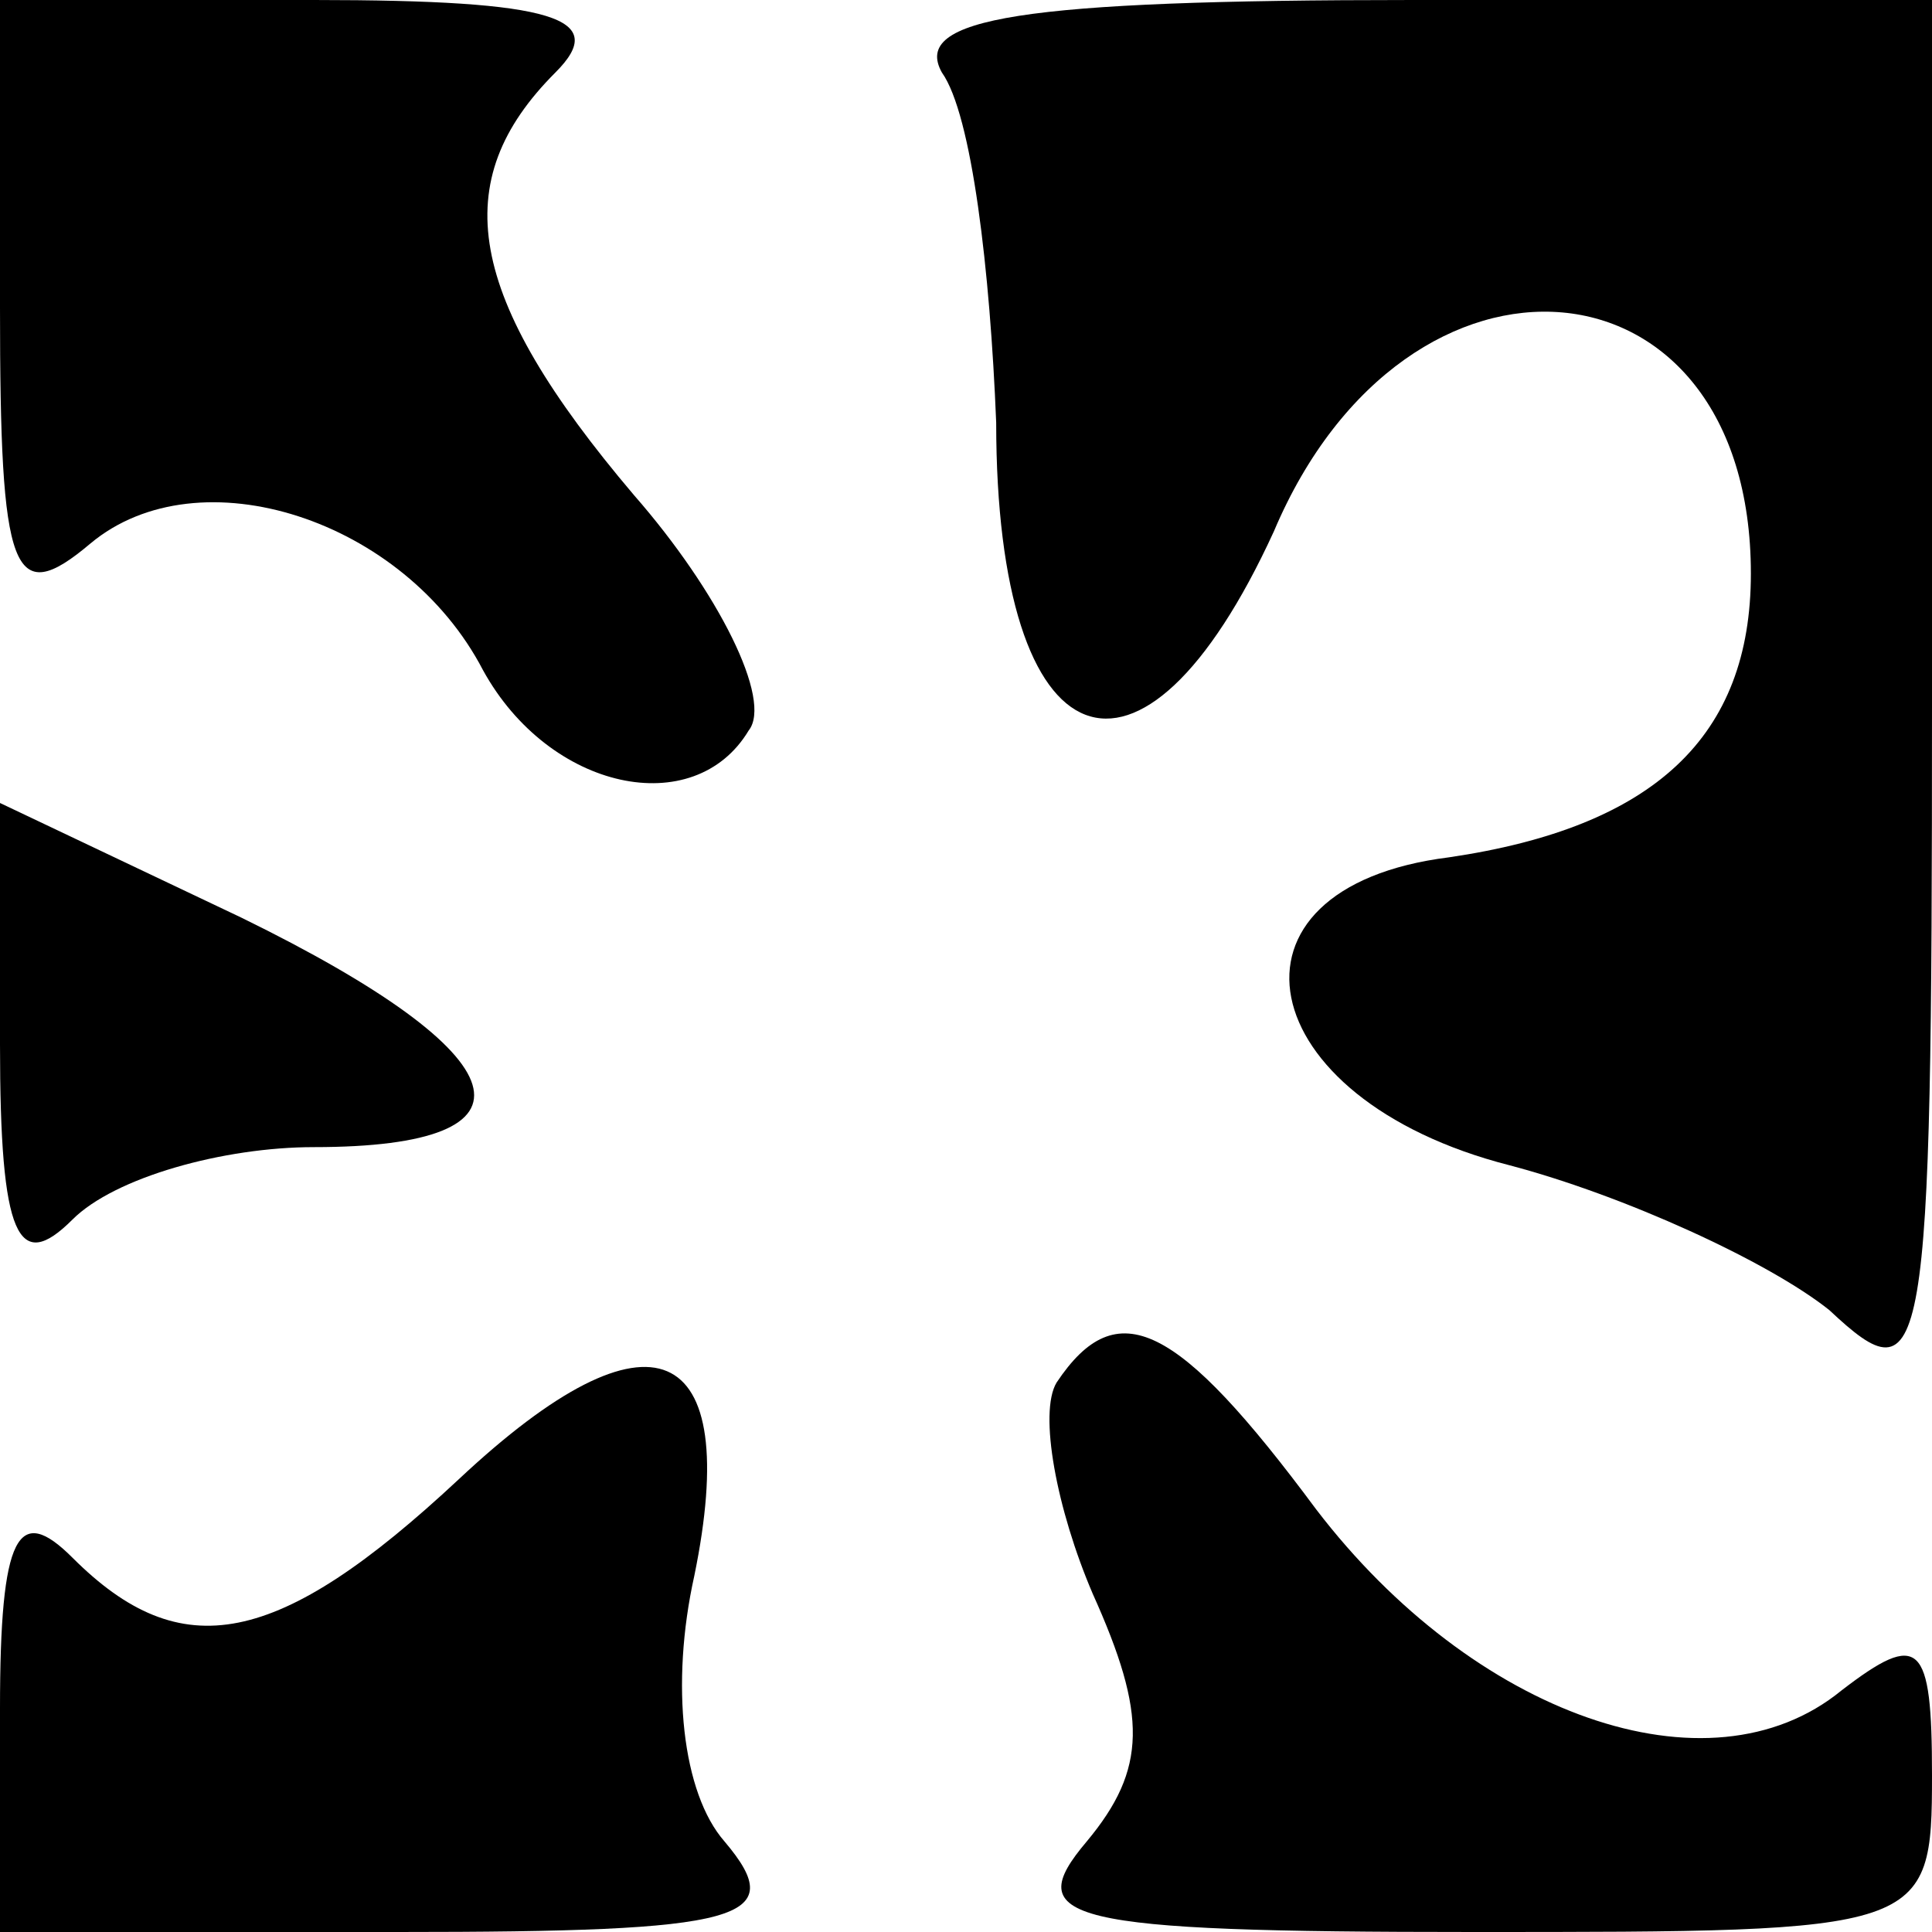 <?xml version="1.0" standalone="no"?>
<!DOCTYPE svg PUBLIC "-//W3C//DTD SVG 20010904//EN"
 "http://www.w3.org/TR/2001/REC-SVG-20010904/DTD/svg10.dtd">
<svg version="1.0" xmlns="http://www.w3.org/2000/svg"
 width="32pt" height="32pt" viewBox="0 0 32 32"
 preserveAspectRatio="xMidYMid meet">

<g transform="translate(0,32) scale(0.1,-0.1)"
fill="#000000" stroke="none">
<path d="M0 269 c0 -44 2 -50 15 -39 18 15 52 4 65 -21 11 -20 35 -25 44 -10
4 5 -5 23 -19 39 -28 33 -31 52 -13 70 9 9 0 12 -40 12 l-52 0 0 -51z"/>
<path d="M156 308 c5 -7 8 -33 9 -58 0 -57 24 -66 46 -18 22 52 79 47 79 -7 0
-27 -16 -42 -50 -47 -40 -5 -33 -40 10 -51 19 -5 43 -16 53 -24 16 -15 17 -10
17 100 l0 117 -86 0 c-65 0 -83 -3 -78 -12z"/>
<path d="M0 147 c0 -32 3 -38 12 -29 7 7 25 12 40 12 39 0 35 15 -12 38 l-40
19 0 -40z"/>
<path d="M76 75 c-30 -28 -46 -31 -64 -13 -9 9 -12 4 -12 -25 l0 -37 66 0 c57
0 65 2 54 15 -7 8 -9 26 -5 44 8 39 -7 46 -39 16z"/>
<path d="M175 91 c-3 -5 0 -21 6 -35 9 -20 9 -29 -1 -41 -11 -13 -4 -15 64
-15 75 0 76 0 76 26 0 22 -2 24 -15 14 -22 -18 -61 -4 -87 30 -23 31 -33 36
-43 21z"/>
</g>
</svg>
